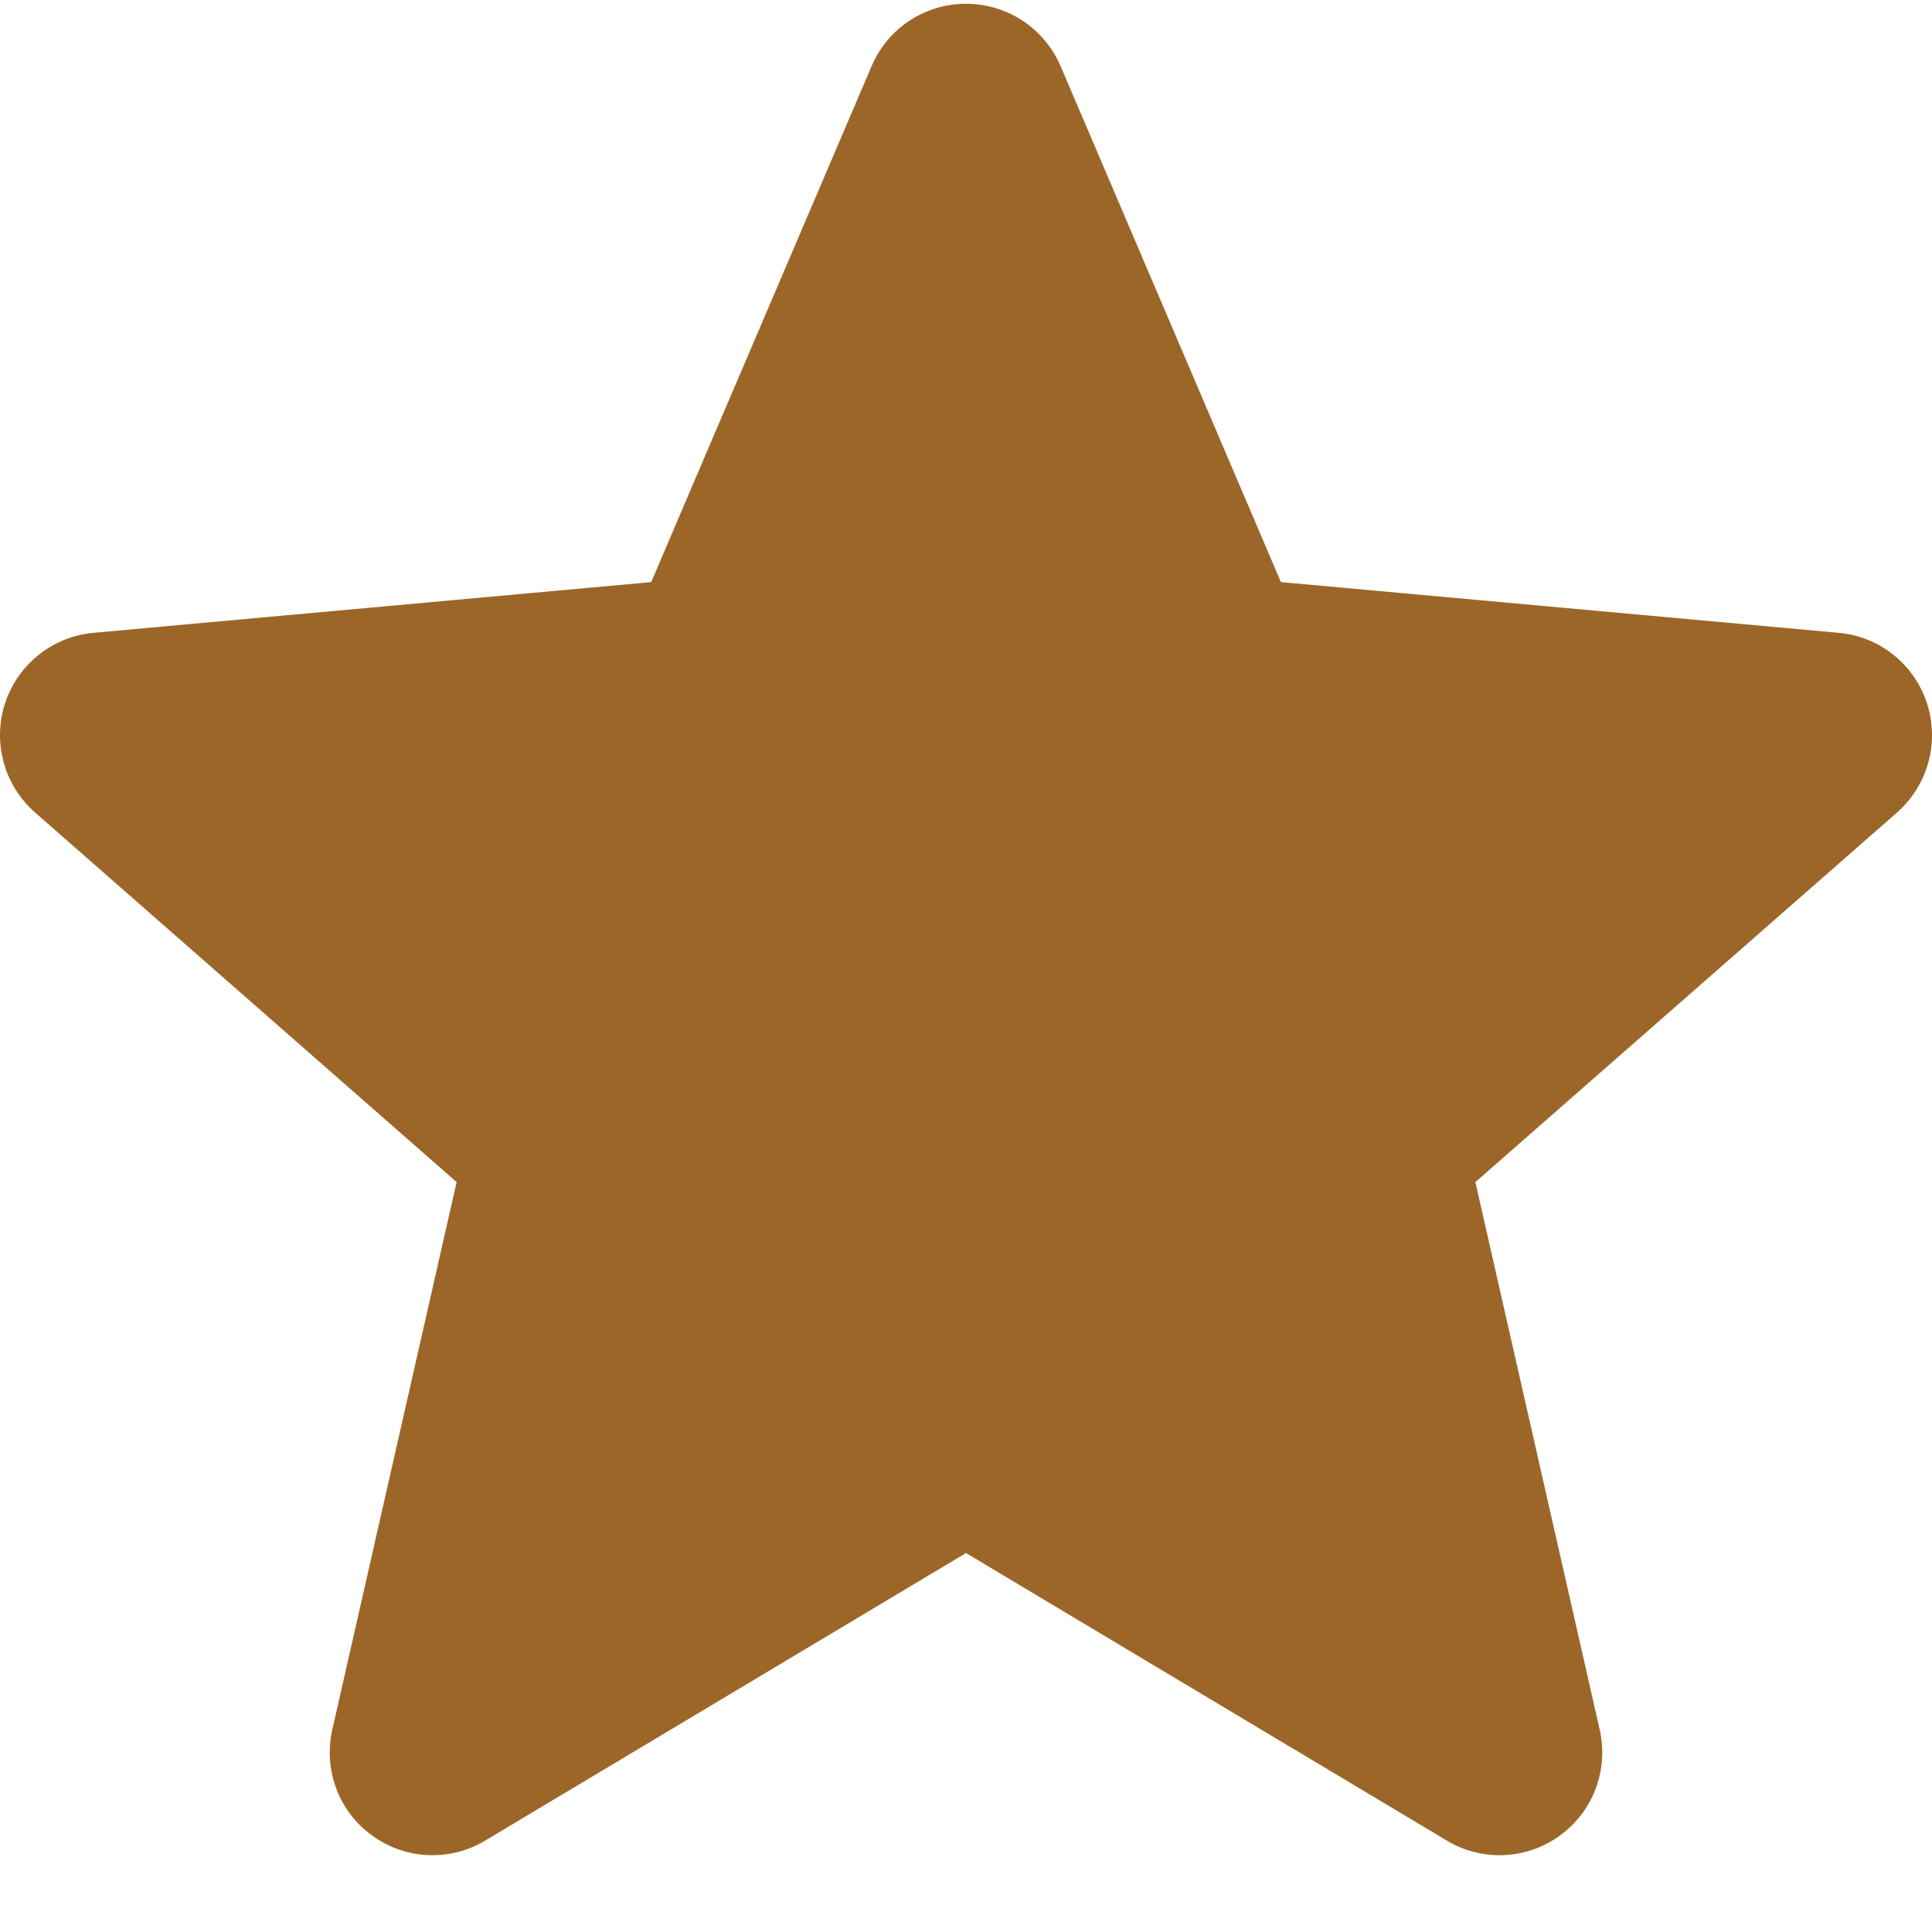 <svg width="20" height="20" viewBox="0 0 20 20" fill="none" xmlns="http://www.w3.org/2000/svg">
    <path d="M19.948 7.281C19.884 7.083 19.763 6.908 19.6 6.778C19.438 6.648 19.241 6.569 19.034 6.551L13.26 6.026L10.979 0.684C10.81 0.292 10.427 0.039 10 0.039C9.573 0.039 9.19 0.292 9.023 0.684L6.741 6.026L0.967 6.551C0.543 6.59 0.185 6.876 0.052 7.281C-0.012 7.479 -0.017 7.691 0.038 7.892C0.093 8.093 0.206 8.273 0.362 8.41L4.727 12.237L3.44 17.905C3.346 18.322 3.507 18.753 3.853 19.002C4.034 19.134 4.253 19.205 4.477 19.205C4.669 19.205 4.857 19.153 5.022 19.054L10 16.077L14.978 19.054C15.156 19.161 15.362 19.213 15.57 19.204C15.778 19.195 15.979 19.125 16.147 19.002C16.493 18.753 16.654 18.322 16.56 17.905L15.273 12.237L19.638 8.411C19.794 8.273 19.907 8.093 19.962 7.892C20.017 7.691 20.012 7.479 19.948 7.281V7.281Z" fill="#9C6628"/>
</svg>
